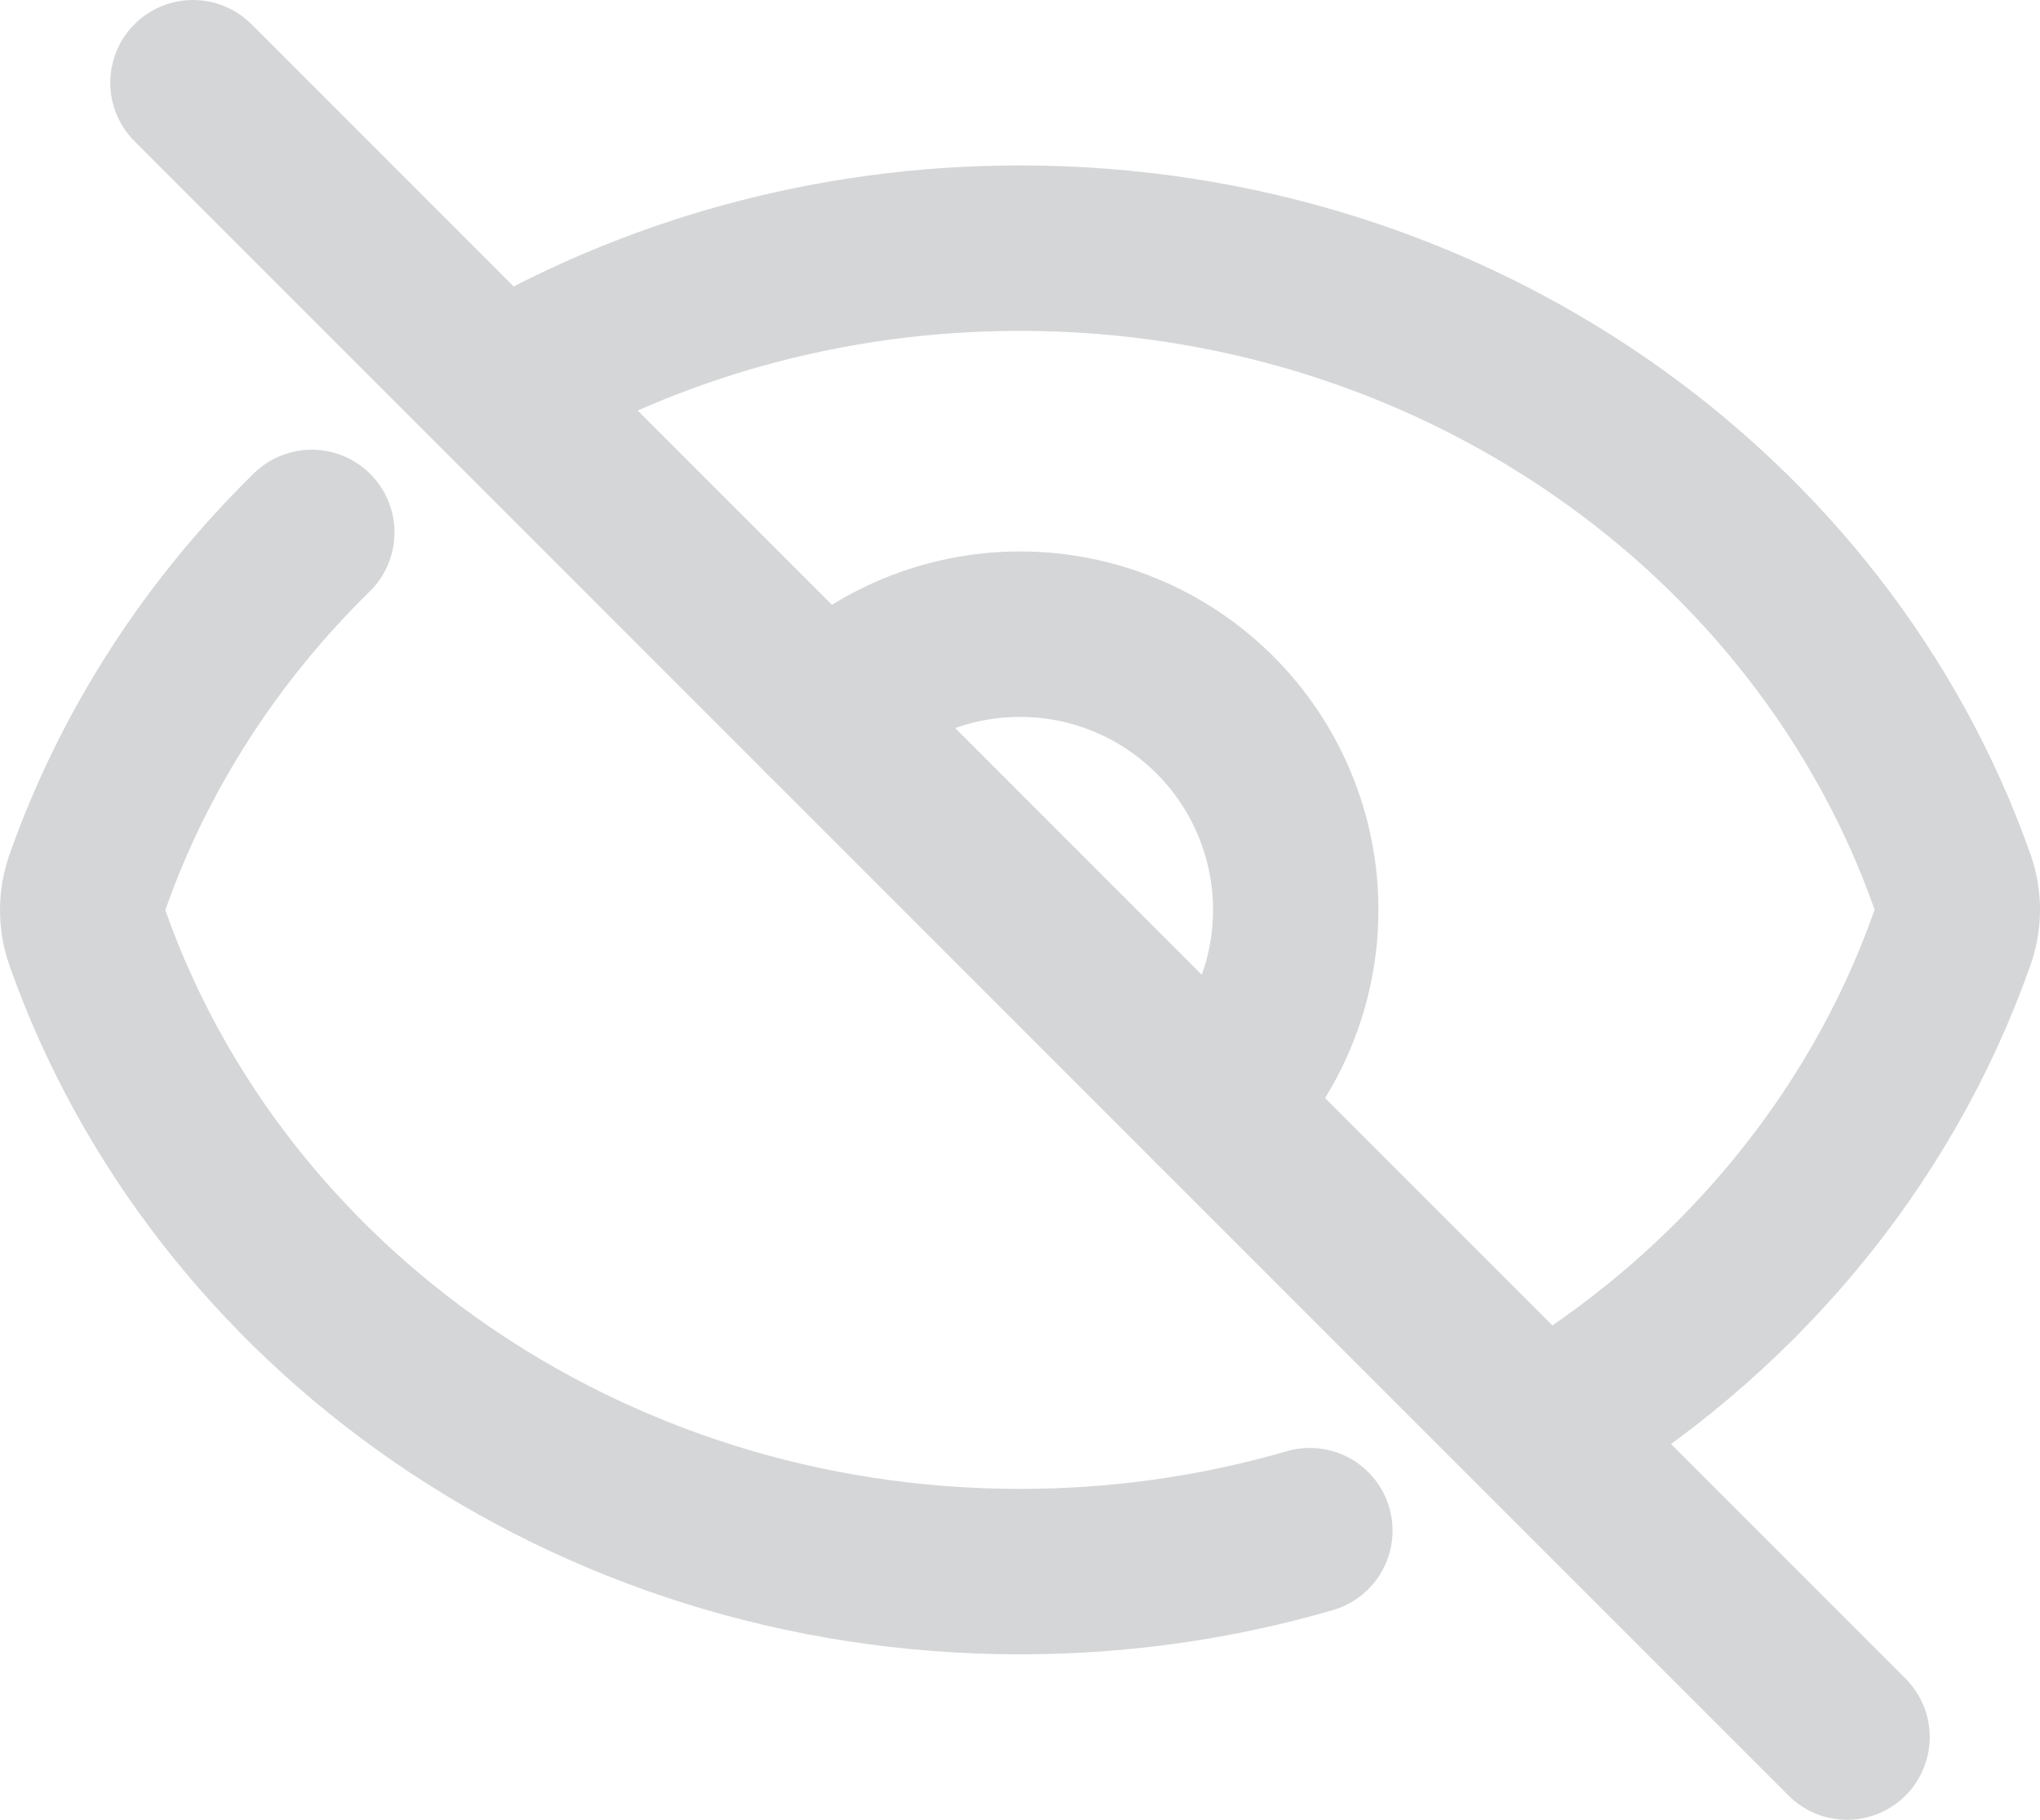 <?xml version="1.0" encoding="UTF-8"?>
<svg id="Layer_1" xmlns="http://www.w3.org/2000/svg" version="1.1" viewBox="0 0 37 33">
  <!-- Generator: Adobe Illustrator 29.4.0, SVG Export Plug-In . SVG Version: 2.1.0 Build 152)  -->
  <defs>
    <style>
      .st0 {
        fill: none;
        stroke: #d5d6d7;
        stroke-linecap: round;
        stroke-linejoin: round;
        stroke-width: 3px;
      }
    </style>
  </defs>
  <path class="st0" d="M3.5,1.5l5.552,5.552M33.5,31.5l-5.552-5.552M9.052,7.052c2.739-1.617,5.977-2.552,9.448-2.552,7.872,0,14.551,4.811,16.911,11.485.119.331.119.69,0,1.022-1.316,3.735-3.987,6.887-7.463,8.941M9.052,7.052l18.895,18.895"/>
  <path class="st0" d="M5.655,9.655c-1.817,1.781-3.221,3.939-4.067,6.338-.117.332-.117.69,0,1.022,2.359,6.674,9.04,11.485,16.912,11.485,1.83,0,3.595-.26,5.257-.743"/>
  <path class="st0" d="M22.036,20.035c.938-.938,1.465-2.209,1.465-3.535,0-1.326-.527-2.598-1.465-3.535-.938-.938-2.209-1.465-3.535-1.465-1.326,0-2.598.527-3.536,1.465"/>
</svg>